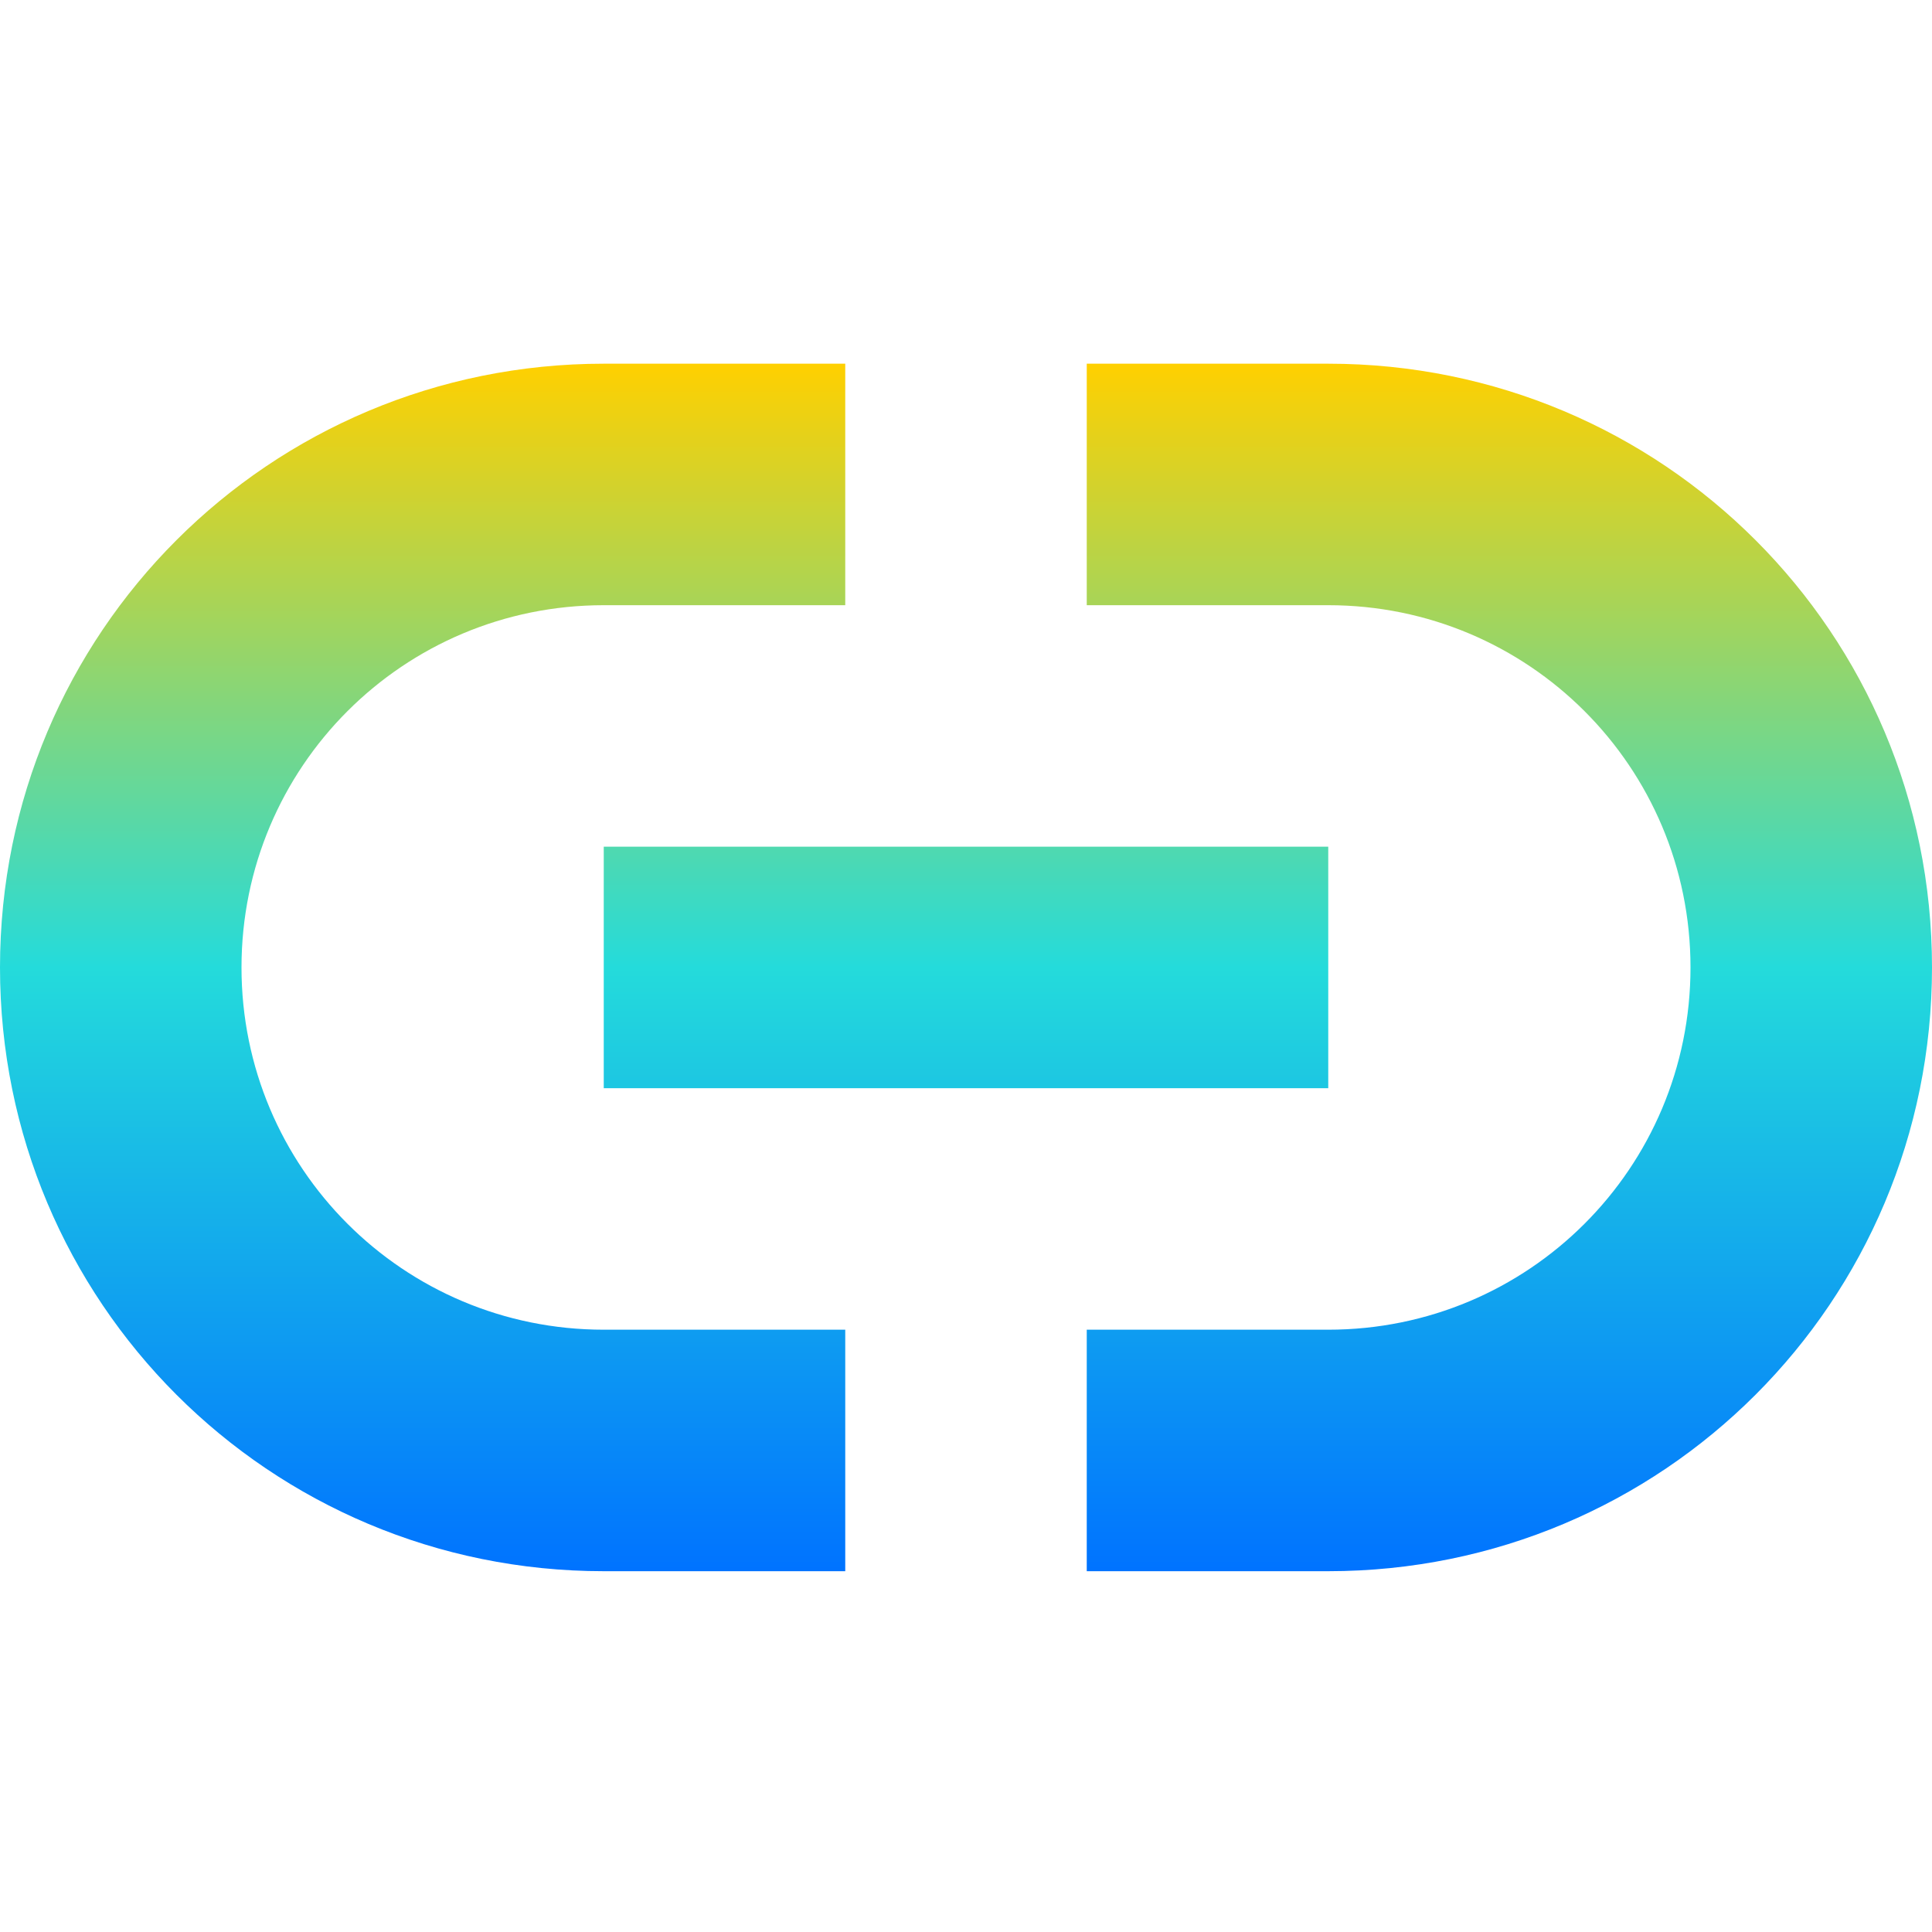 <svg xmlns="http://www.w3.org/2000/svg" xmlns:xlink="http://www.w3.org/1999/xlink" width="16" height="16" viewBox="0 0 16 16" version="1.1"><defs><linearGradient id="linear0" x1="0%" x2="0%" y1="0%" y2="100%"><stop offset="0%" style="stop-color:#ffd000; stop-opacity:1"/><stop offset="50%" style="stop-color:#24dbdb; stop-opacity:1"/><stop offset="100%" style="stop-color:#0073ff; stop-opacity:1"/></linearGradient></defs><g id="surface1"><path style=" stroke:none;fill-rule:nonzero;fill:url(#linear0);fill-opacity:1;" d="M 5 3.012 C 2.23 3.012 0 5.242 0 8.012 C 0 10.781 2.23 13.012 5 13.012 L 7 13.012 L 7 11.012 L 5 11.012 C 3.34 11.012 2 9.672 2 8.012 C 2 6.352 3.34 5.012 5 5.012 L 7 5.012 L 7 3.012 Z M 9 3.012 L 9 5.012 L 11 5.012 C 12.66 5.012 14 6.352 14 8.012 C 14 9.672 12.66 11.012 11 11.012 L 9 11.012 L 9 13.012 L 11 13.012 C 13.77 13.012 16 10.781 16 8.012 C 16 5.242 13.77 3.012 11 3.012 Z M 5 7.012 L 5 9.012 L 11 9.012 L 11 7.012 Z M 5 7.012 "/></g></svg>
